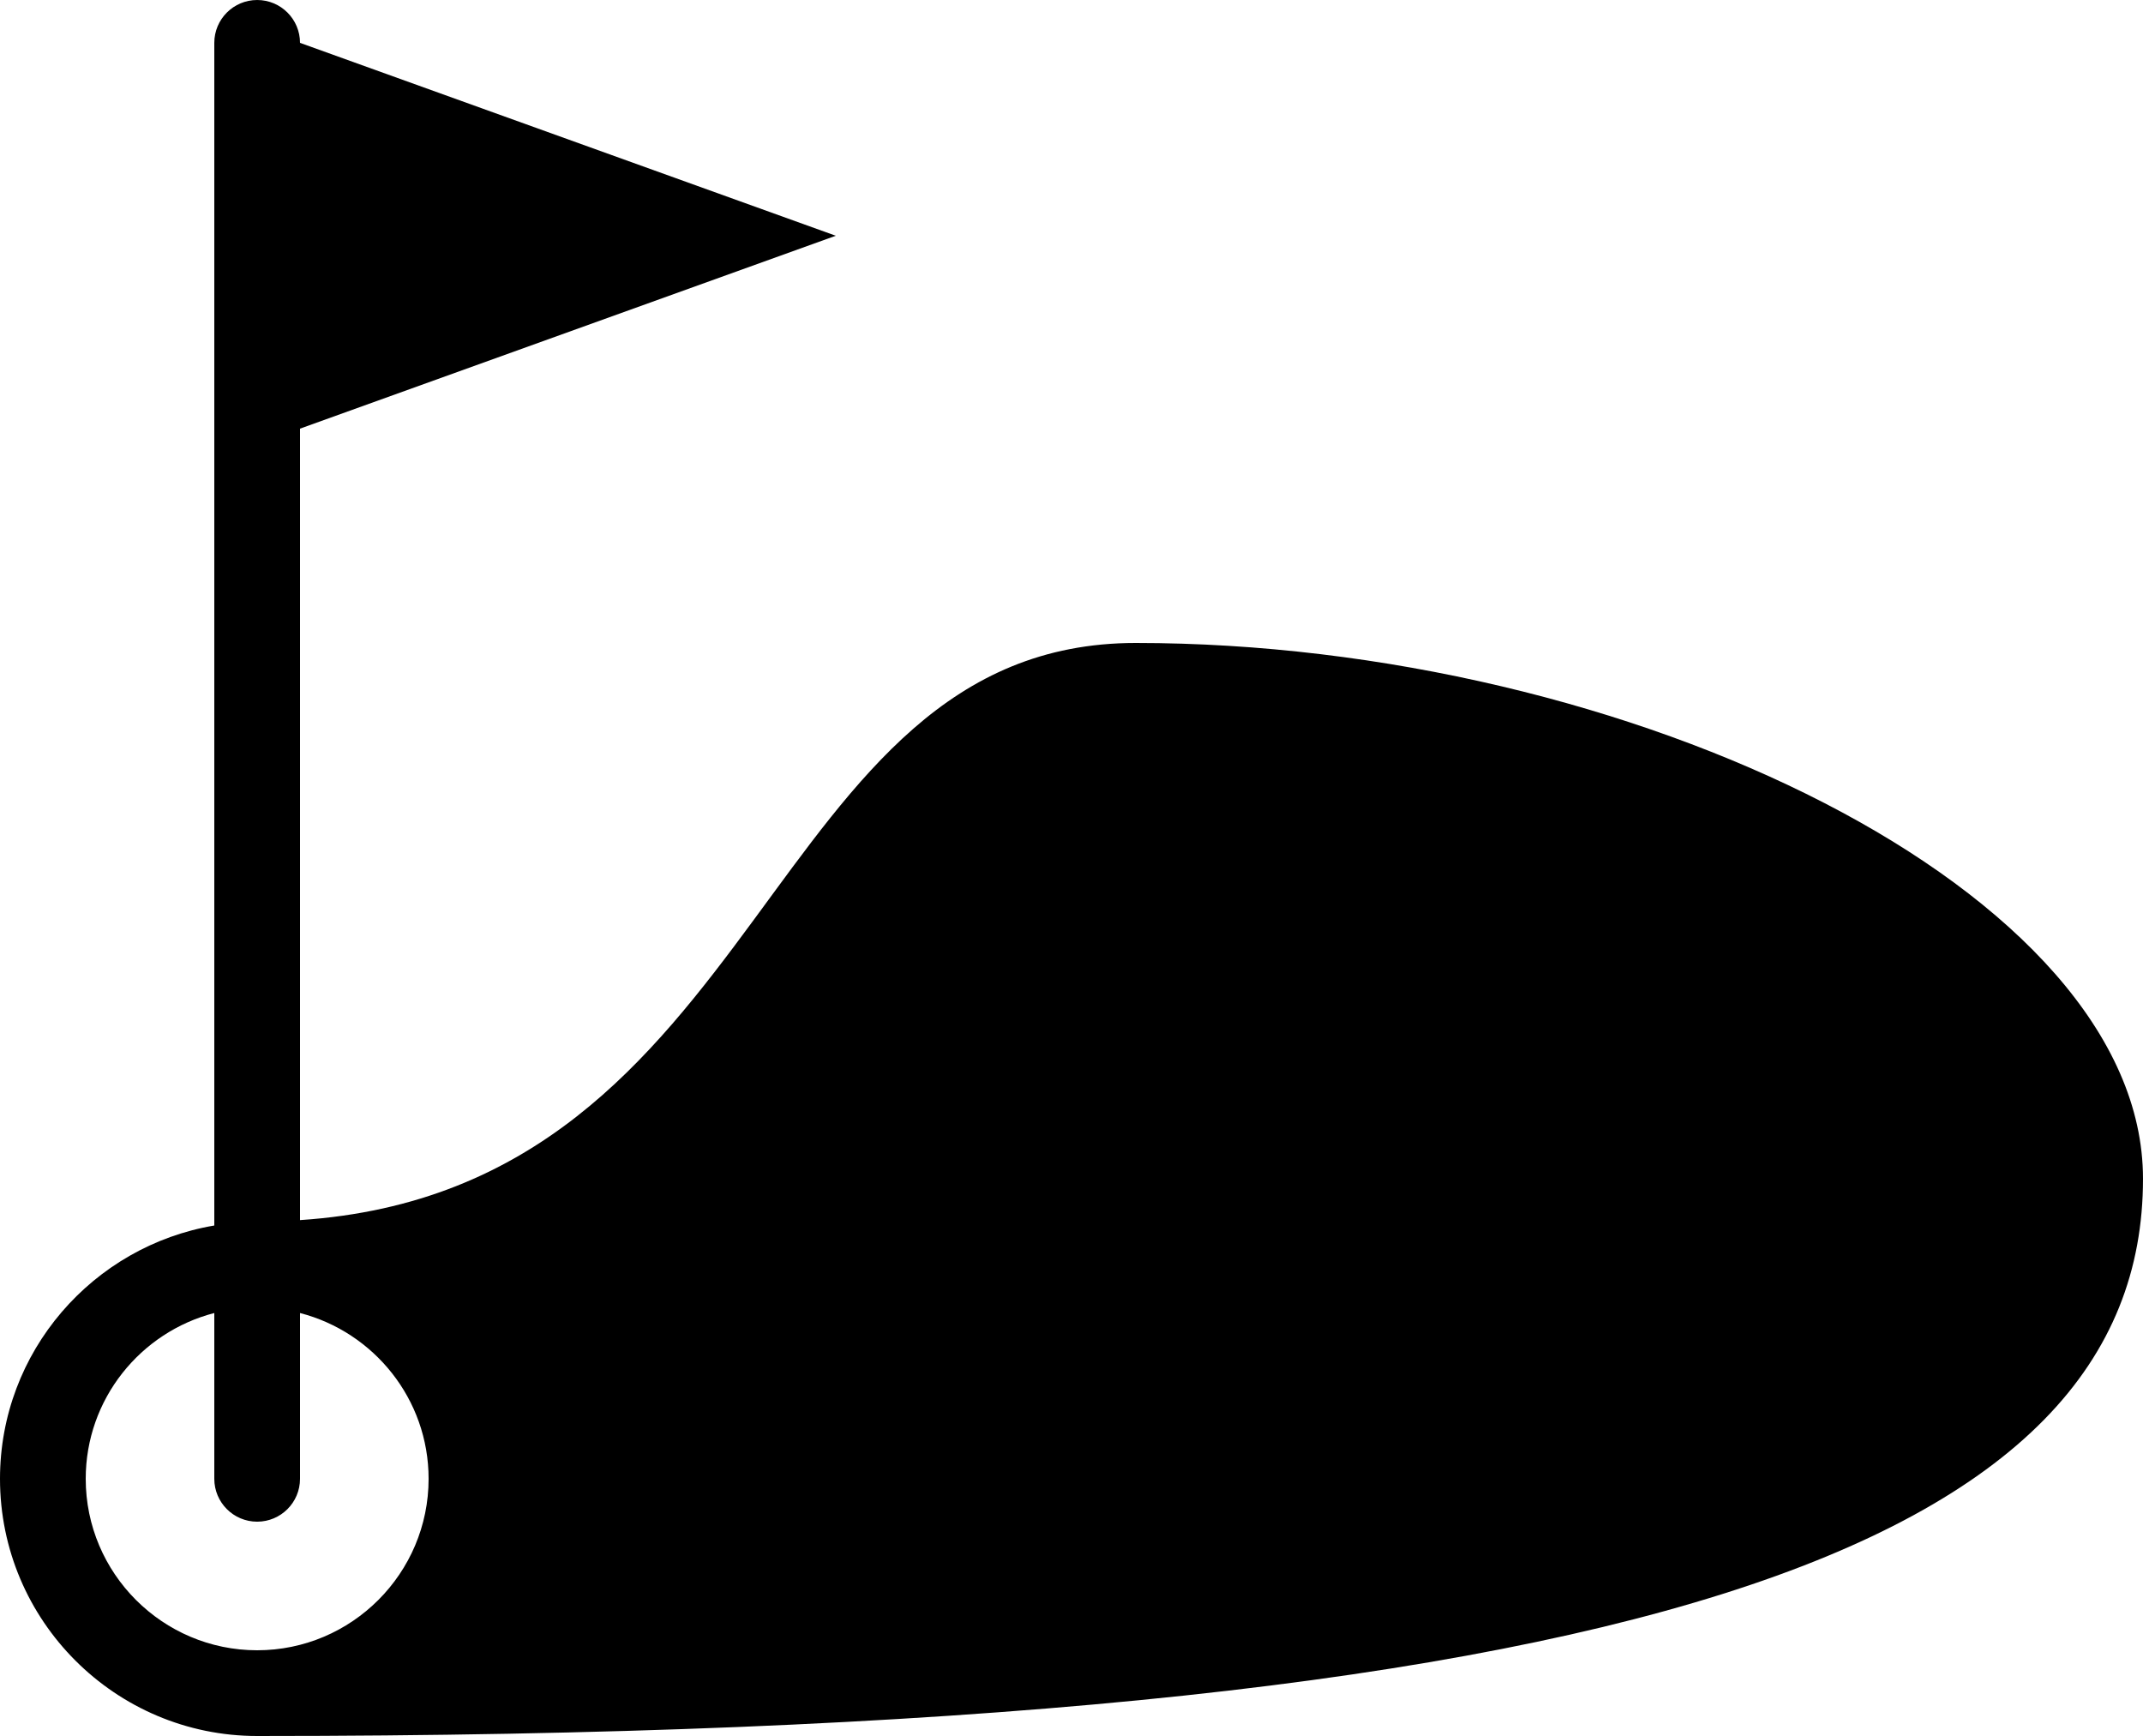 <svg version="1.1" id="Layer_1" xmlns="http://www.w3.org/2000/svg" xmlns:xlink="http://www.w3.org/1999/xlink" x="0px" y="0px"
	 width="100px" height="81px" viewBox="0 0 100 81" enable-background="new 0 0 100 81" xml:space="preserve">
<path d="M53,30c-17.484,0-17.047,25.468-39,26.929V20l25-9L14,2c0-1.104-0.896-2-2-2c-1.105,0-2,0.896-2,2v55.181
	C4.334,58.137,0,63.066,0,69c0,6.617,5.383,12,12,12c0,0,0,0,0.001,0C77,81,100,72,100,55C100,41.572,76,30,53,30z M12,77
	c-4.411,0-8-3.589-8-8c0-3.72,2.555-6.846,6-7.736V69c0,1.104,0.895,2,2,2c1.104,0,2-0.896,2-2v-7.736c3.445,0.891,6,4.017,6,7.736
	C20,73.411,16.411,77,12,77z"/>
</svg>